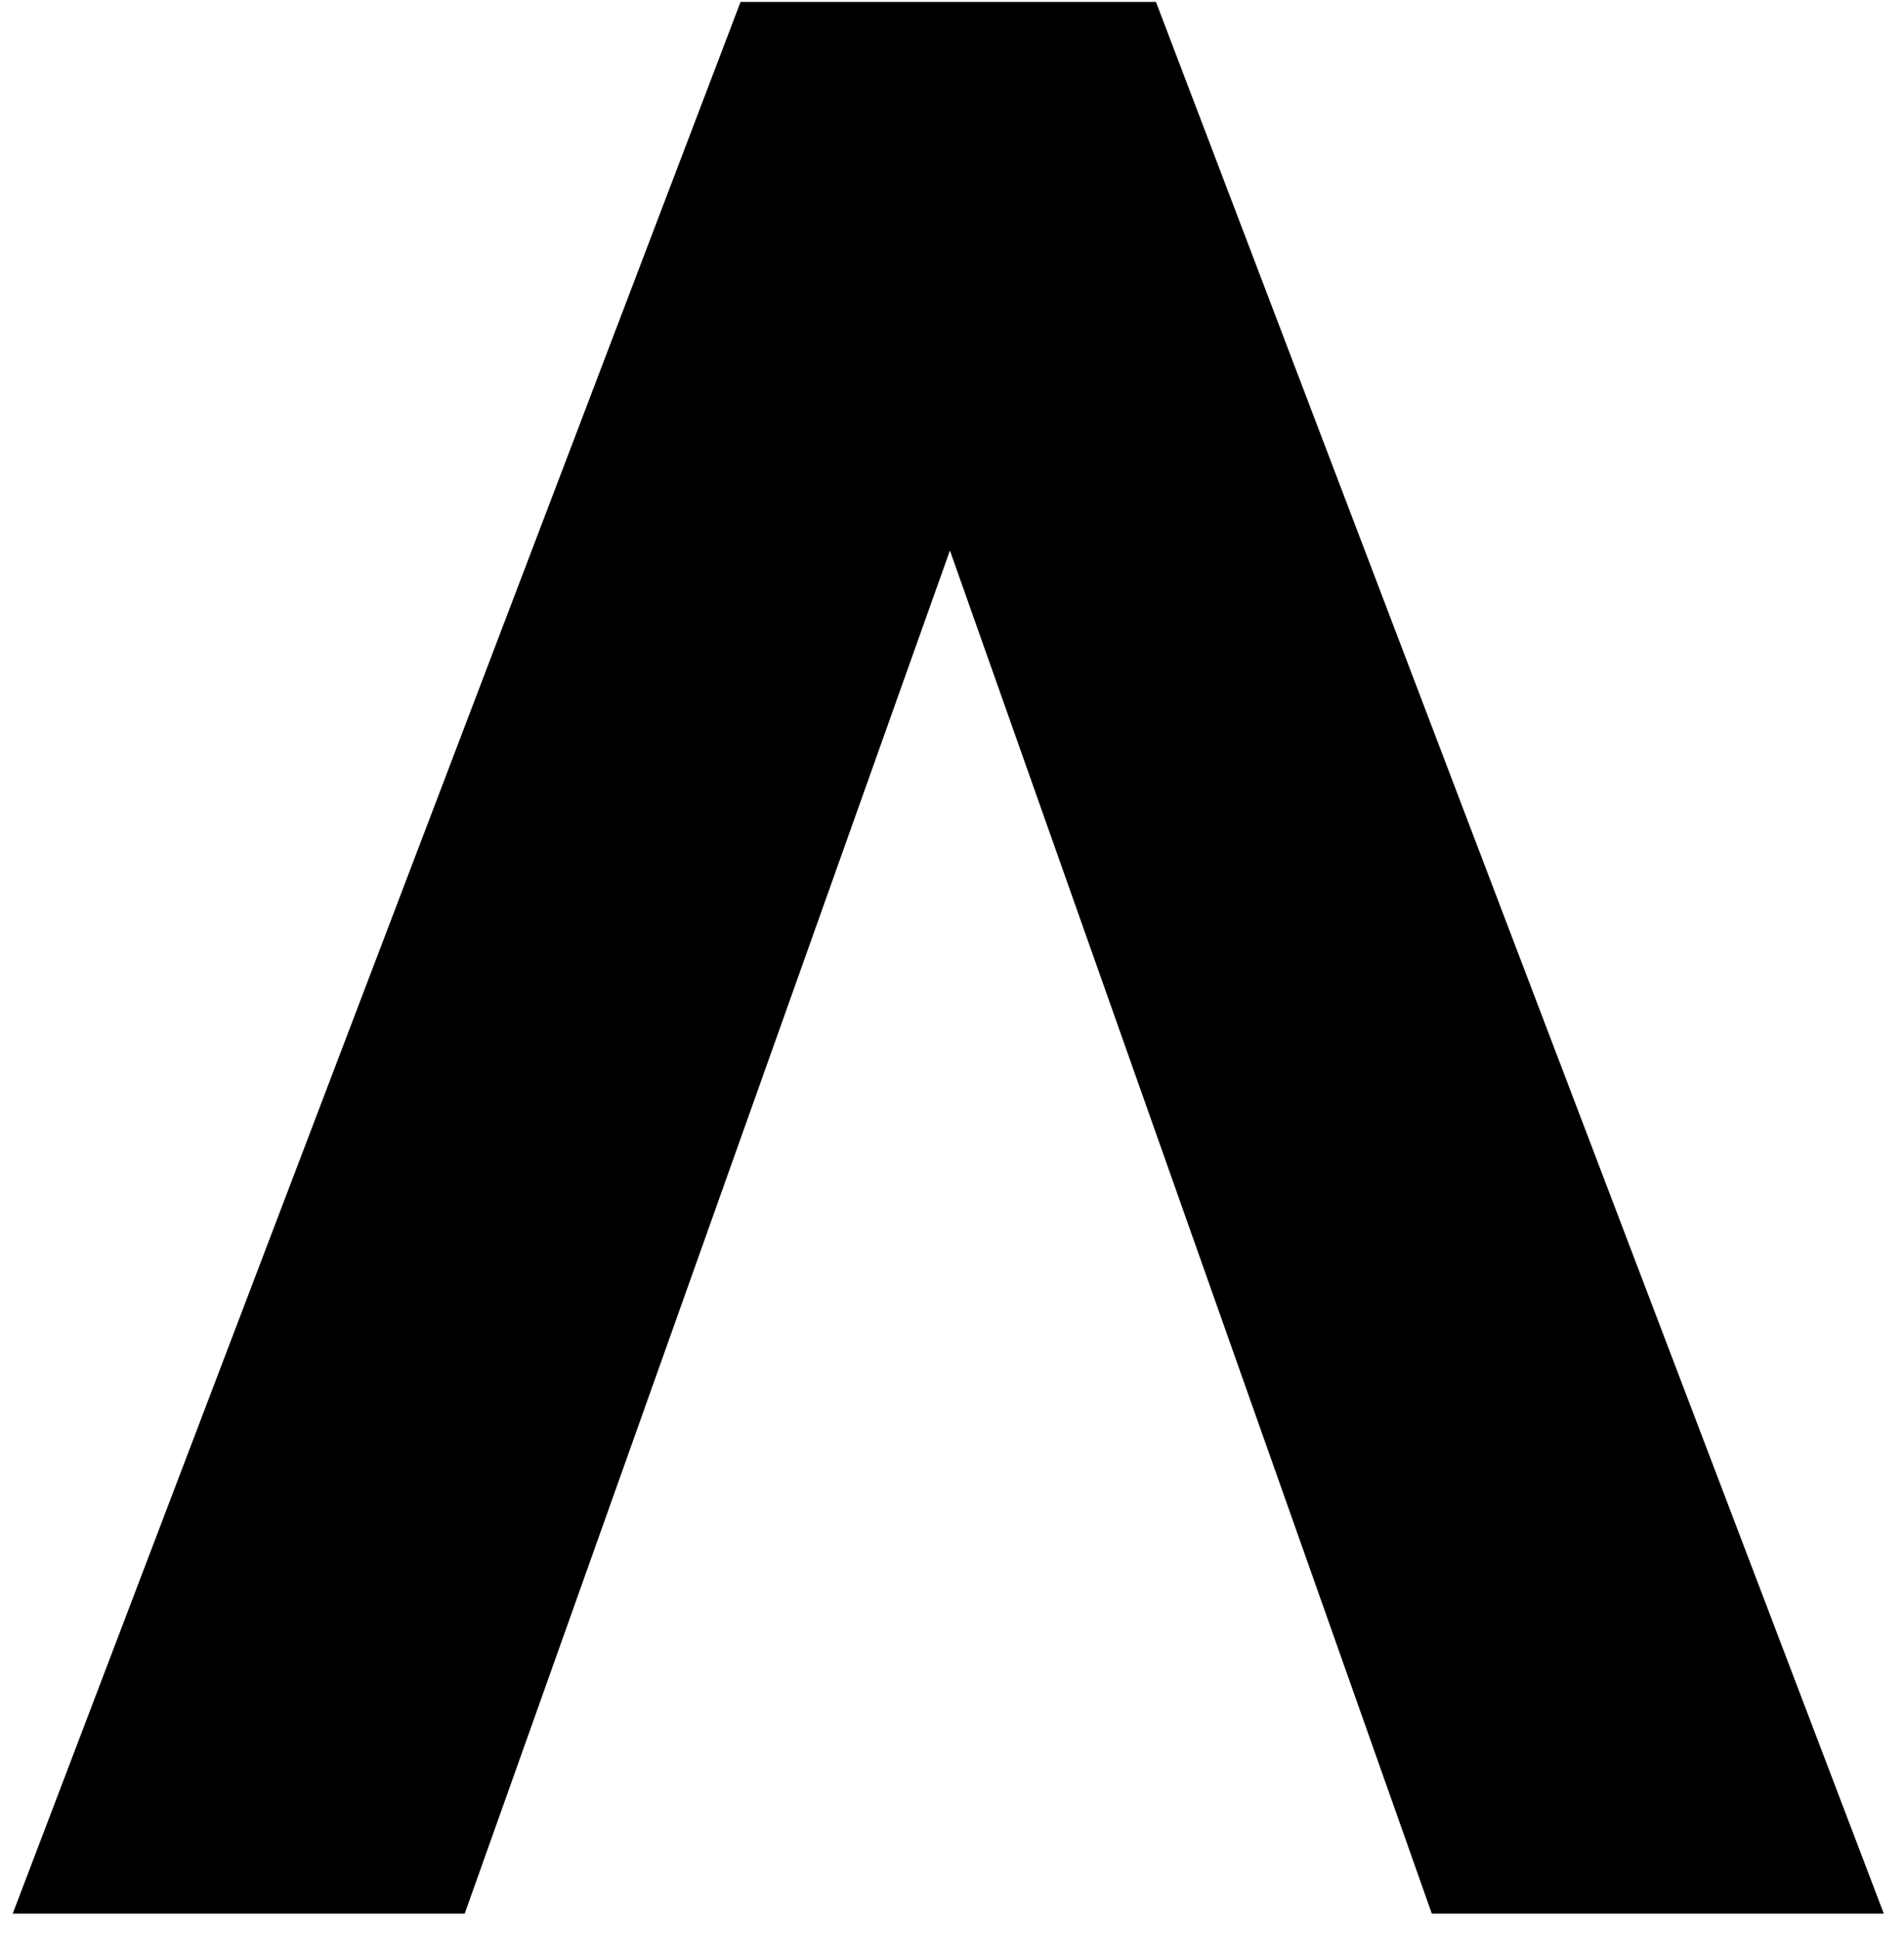<svg width="55" height="56" viewBox="0 0 55 56" fill="none" xmlns="http://www.w3.org/2000/svg">
<path d="M41.36 55.256L27.44 15.896L13.424 55.256L0.368 55.256L21.392 0.056L33.392 0.056L54.416 55.256L41.36 55.256Z" fill="black"/>
</svg>
